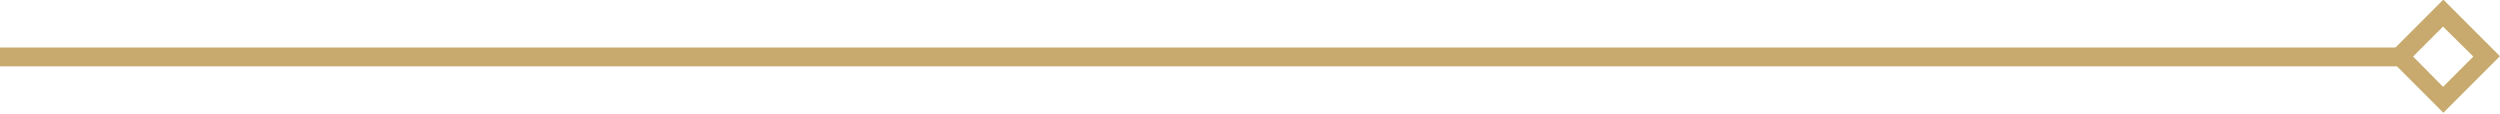 <svg xmlns="http://www.w3.org/2000/svg" viewBox="0 0 265.22 12.08"><defs><style>.cls-1{fill:#c8aa6e;}</style></defs><title>LoL Footer</title><g id="Layer_2" data-name="Layer 2"><g id="Layer_1-2" data-name="Layer 1"><rect class="cls-1" y="5.04" width="255.46" height="2"/><path class="cls-1" d="M259.18,2.83,262.39,6l-3.21,3.21L256,6l3.21-3.21m0-2.83-6,6,6,6,6-6-6-6Z"/></g></g></svg>
